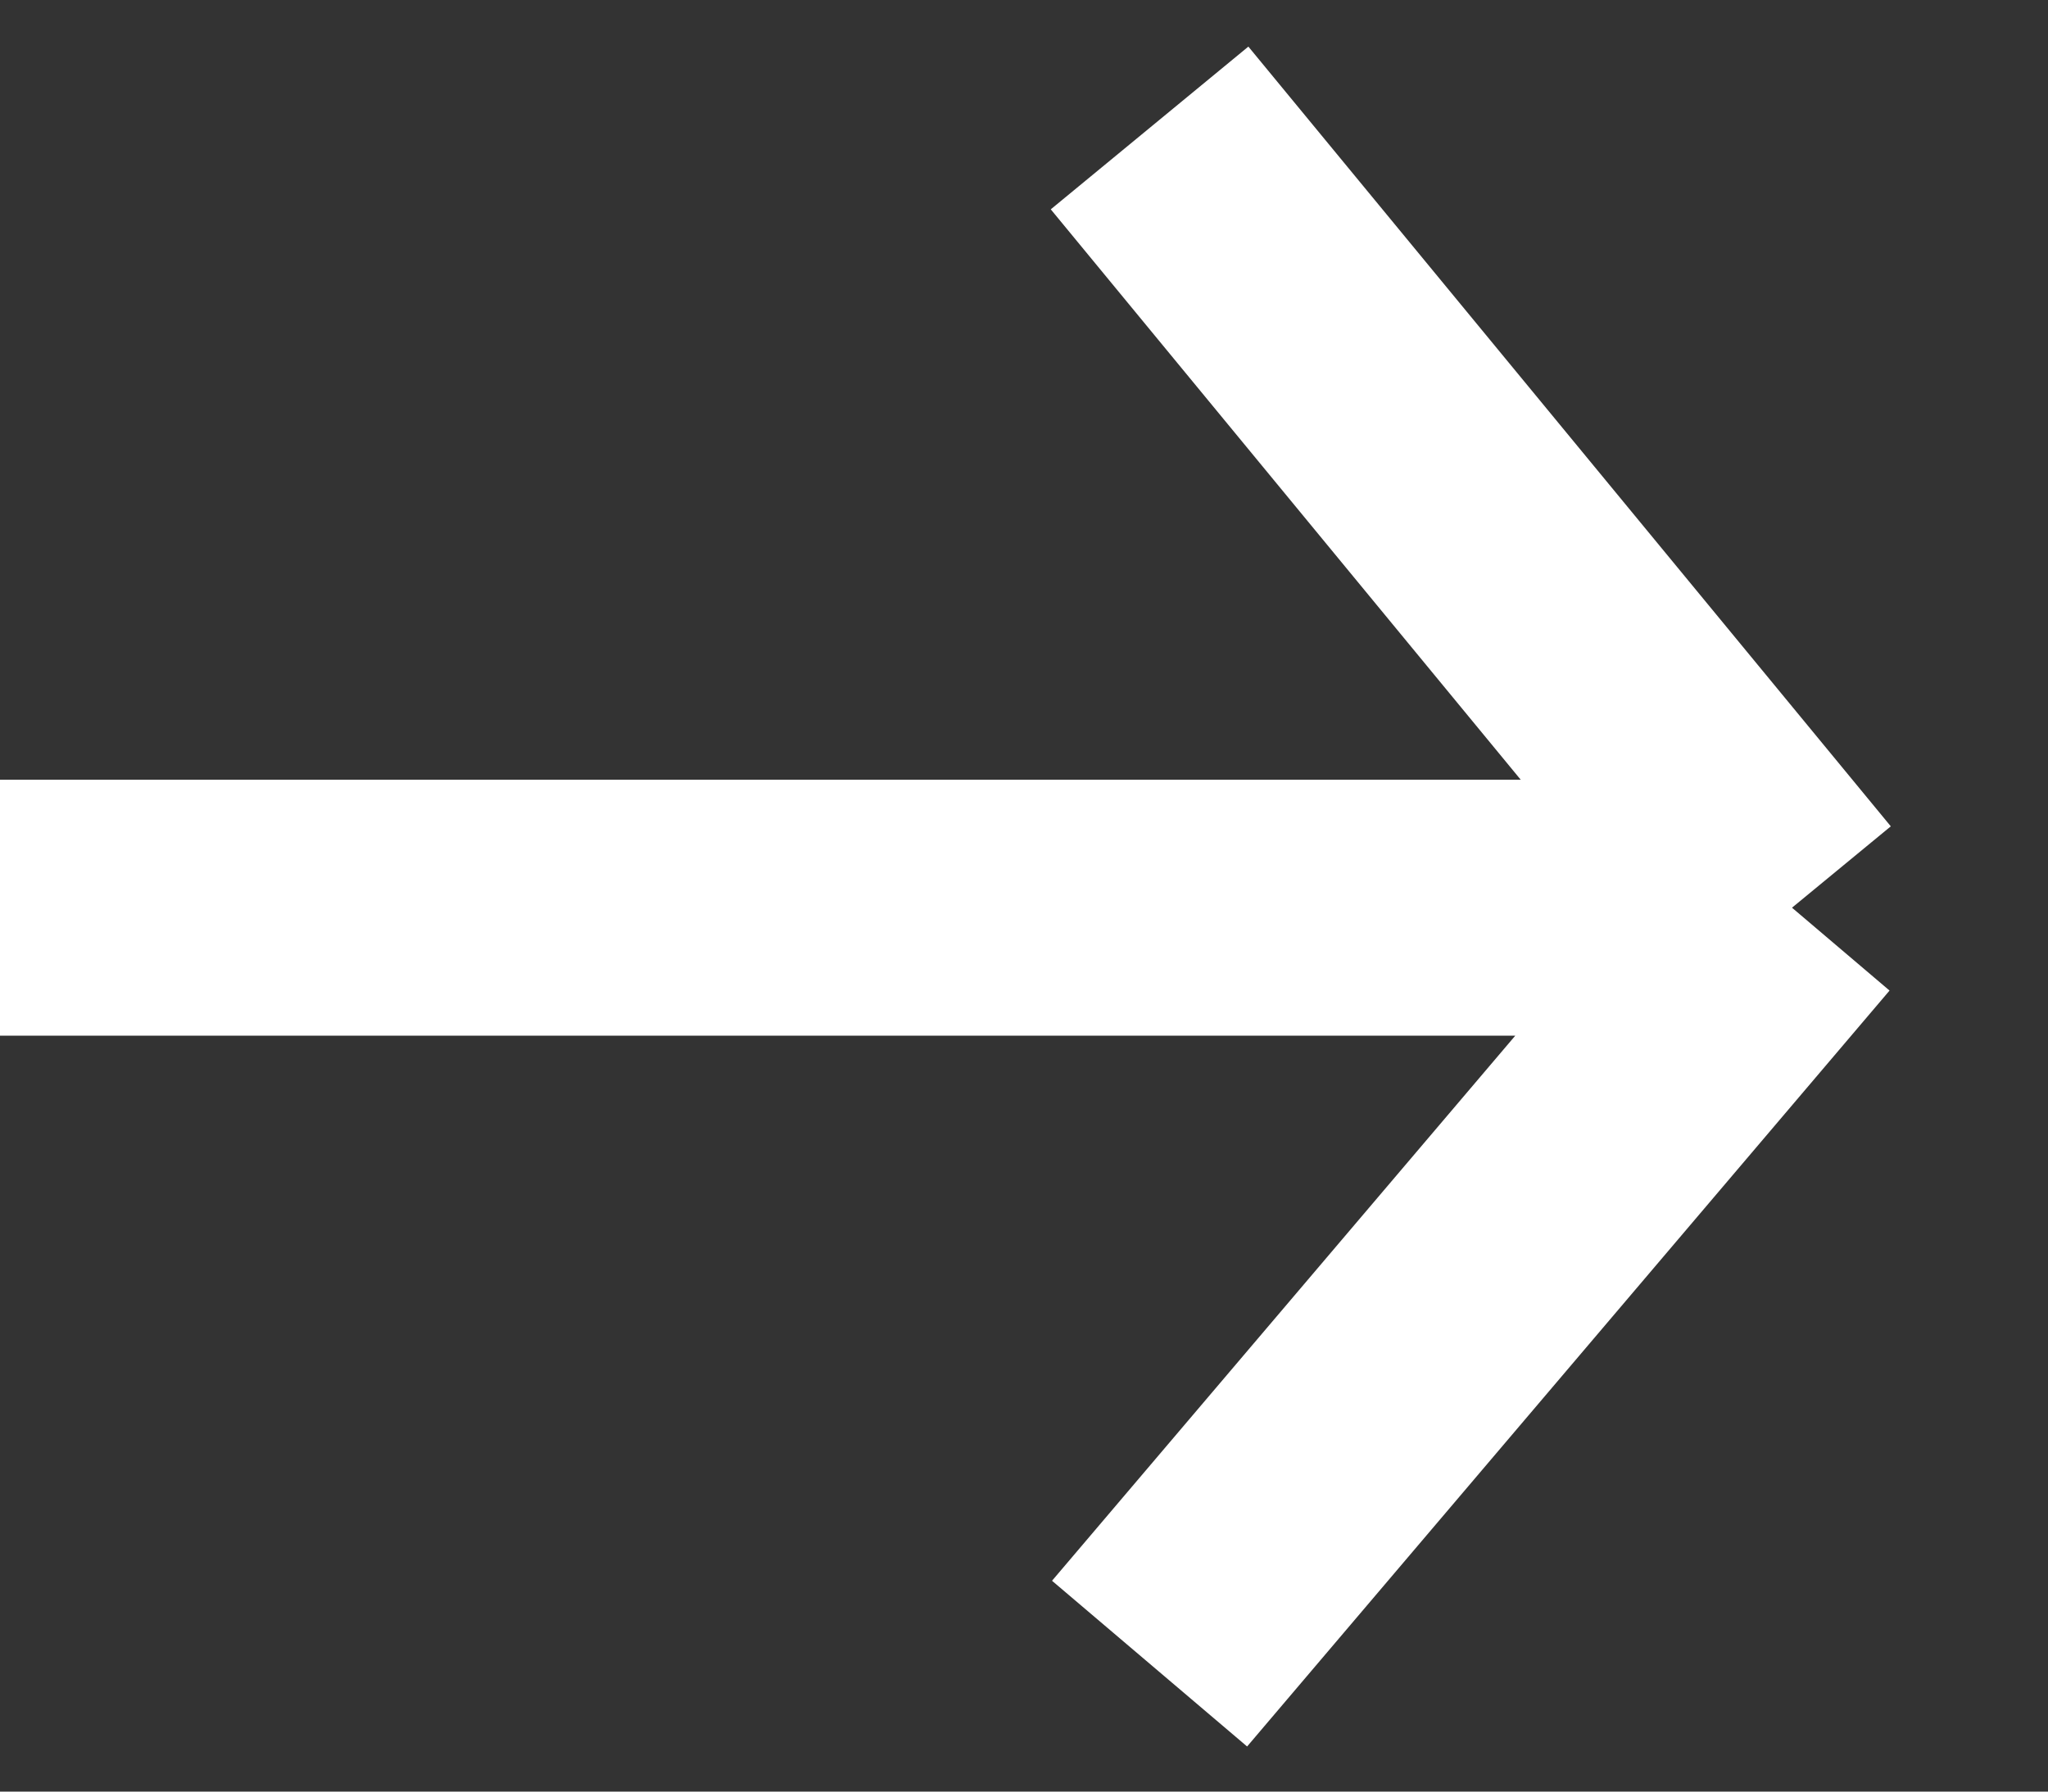 <svg width="16" height="14" viewBox="0 0 16 14" fill="none" xmlns="http://www.w3.org/2000/svg">
<rect x="0" y="0" width="16" height="14" fill="#333333" stroke="none"/>
<path d="M-5.06575e-09 7.093L14 7.093M14 7.093L8.981 13M14 7.093L8.981 1" stroke="white" stroke-width="2"/>
</svg>
